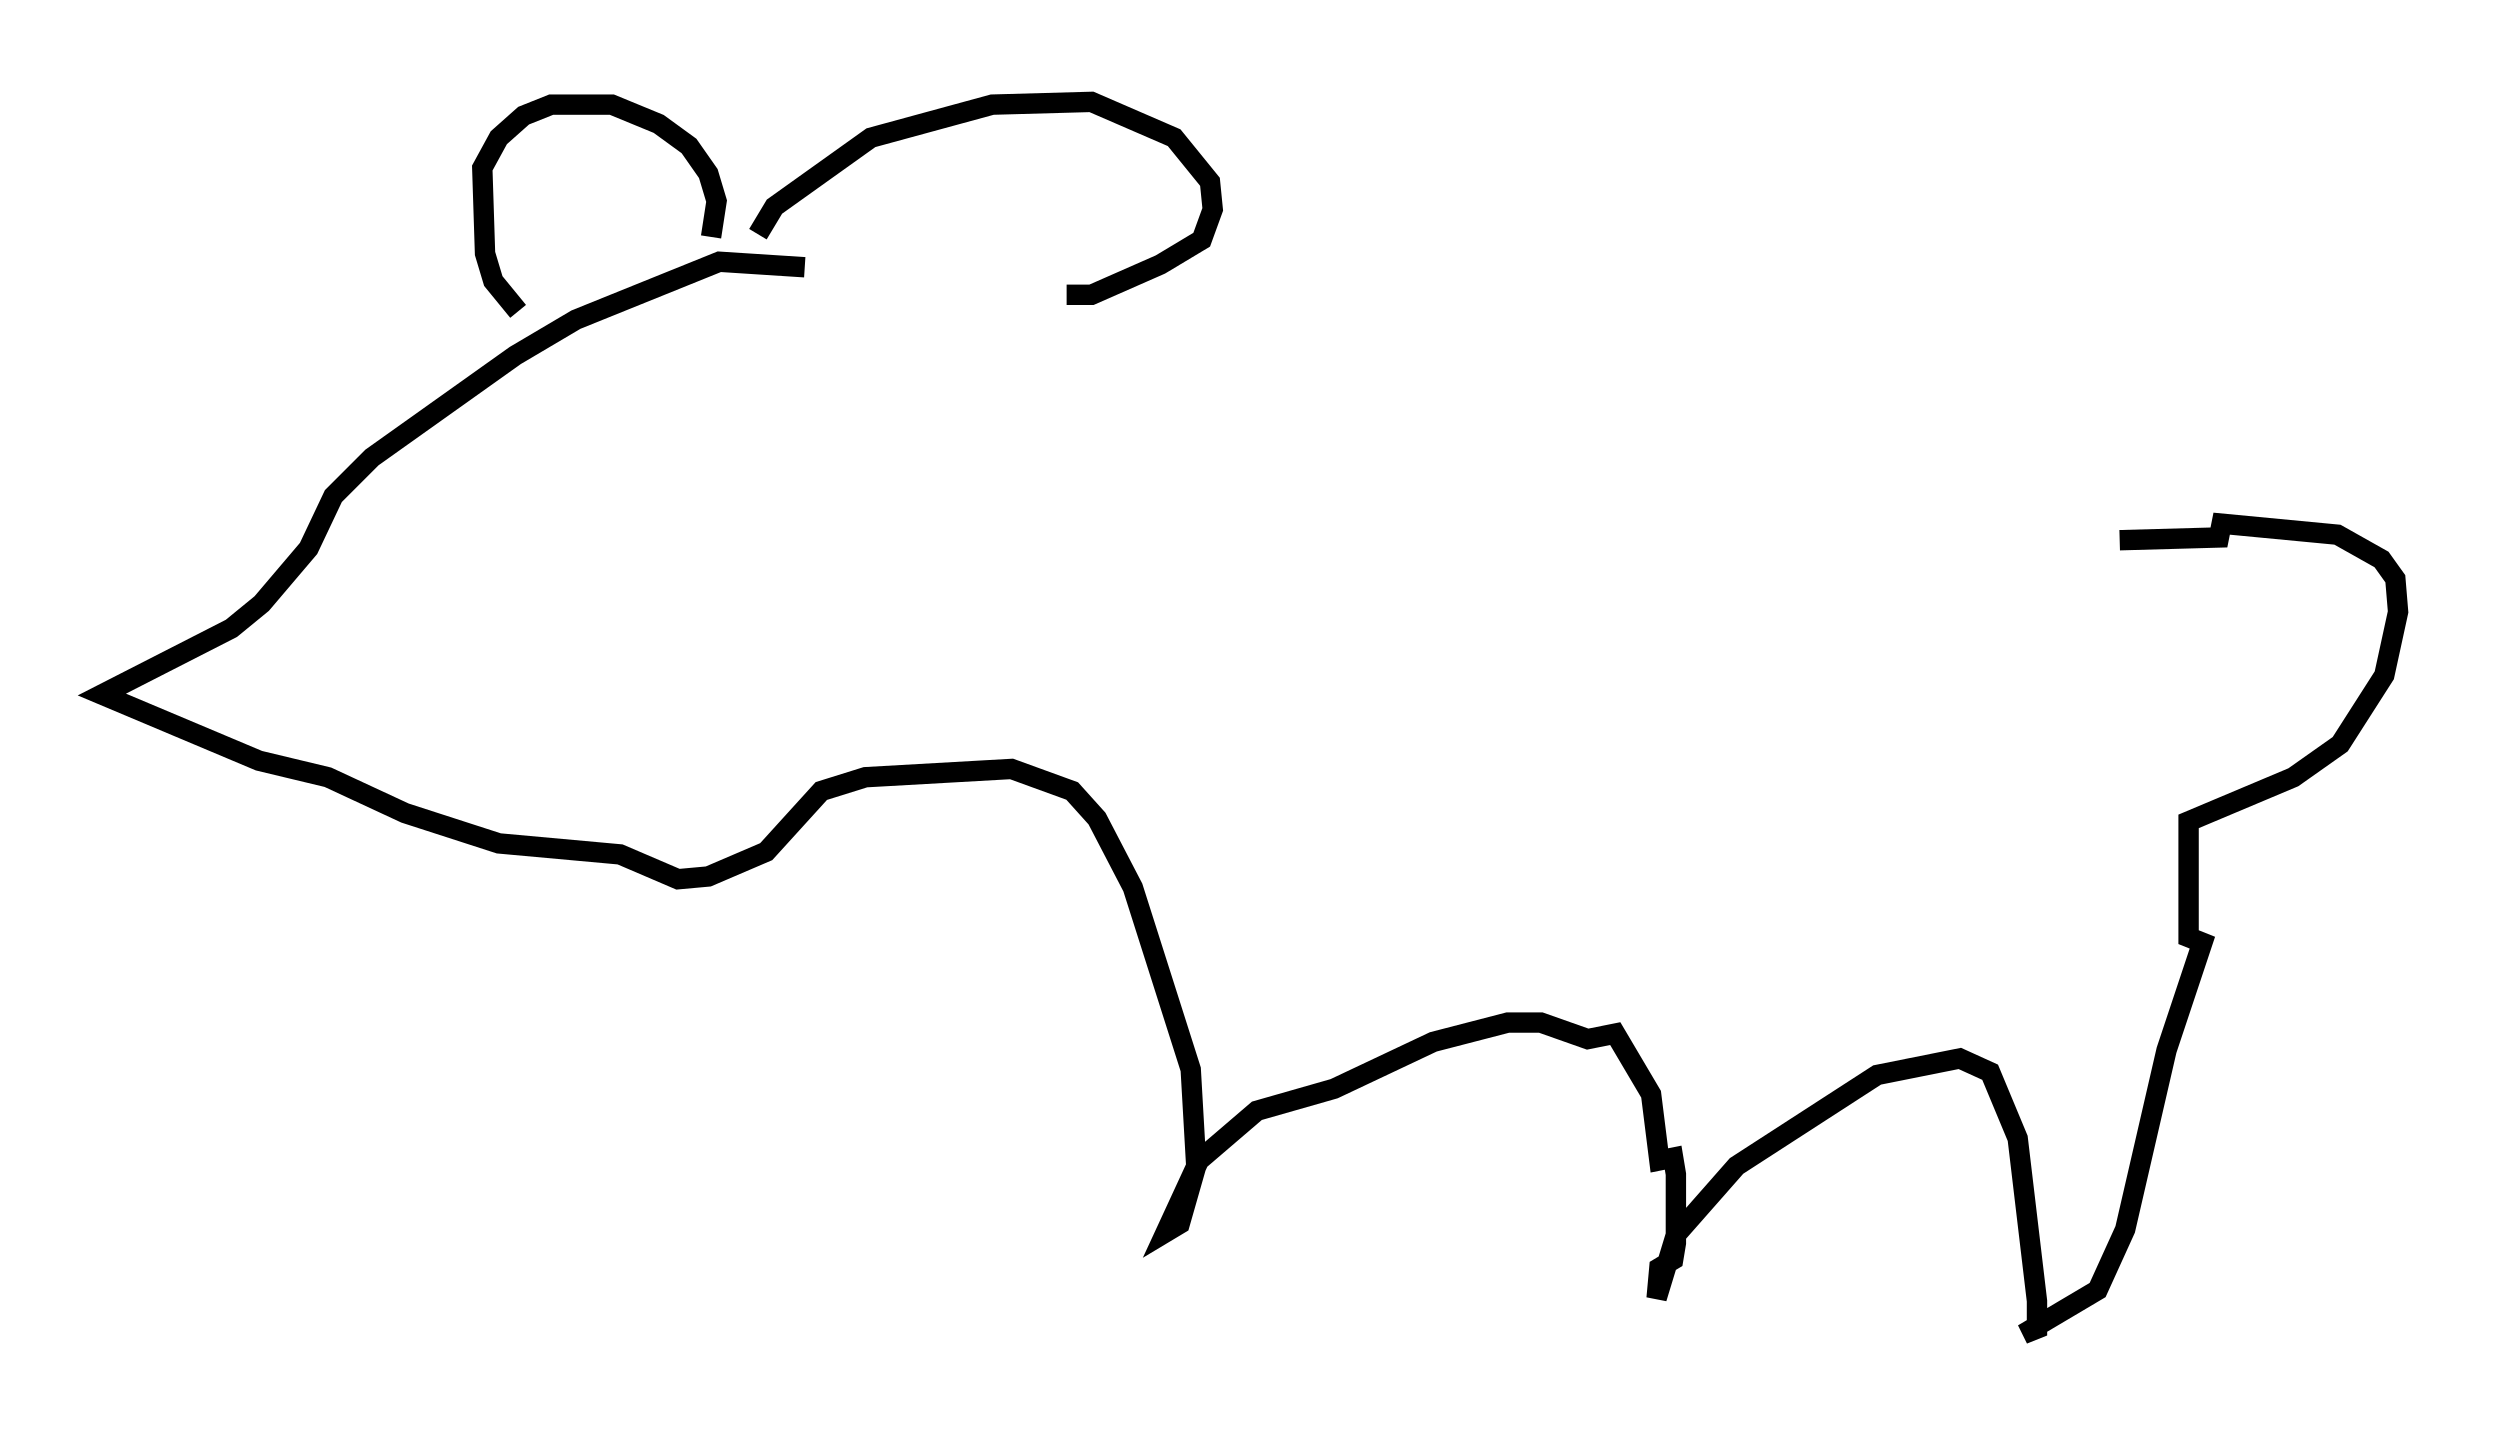 <?xml version="1.0" encoding="utf-8" ?>
<svg baseProfile="full" height="70.486" version="1.1" width="122.719" xmlns="http://www.w3.org/2000/svg" xmlns:ev="http://www.w3.org/2001/xml-events" xmlns:xlink="http://www.w3.org/1999/xlink"><defs /><rect fill="white" height="70.486" width="122.719" x="0" y="0" /><path d="M27.463, 16.908 m-2.03, -1.624 l-1.218, -1.488 -0.406, -1.353 l-0.135, -4.195 0.812, -1.488 l1.218, -1.083 1.353, -0.541 l2.977, 0.0 2.3, 0.947 l1.488, 1.083 0.947, 1.353 l0.406, 1.353 -0.271, 1.759 m2.3, -0.135 l0.812, -1.353 4.736, -3.383 l5.954, -1.624 4.871, -0.135 l4.059, 1.759 1.759, 2.165 l0.135, 1.353 -0.541, 1.488 l-2.03, 1.218 -3.383, 1.488 l-1.218, 0.0 m-12.855, -1.353 l-4.195, -0.271 -7.036, 2.842 l-2.977, 1.759 -7.036, 5.007 l-1.894, 1.894 -1.218, 2.571 l-2.3, 2.706 -1.488, 1.218 l-6.36, 3.248 7.713, 3.248 l3.383, 0.812 3.789, 1.759 l4.601, 1.488 5.954, 0.541 l2.842, 1.218 1.488, -0.135 l2.842, -1.218 2.706, -2.977 l2.165, -0.677 7.172, -0.406 l2.977, 1.083 1.218, 1.353 l1.759, 3.383 2.842, 8.931 l0.271, 4.736 -0.812, 2.842 l-0.677, 0.406 1.624, -3.518 l2.842, -2.436 3.789, -1.083 l4.871, -2.3 3.654, -0.947 l1.624, 0.0 2.3, 0.812 l1.353, -0.271 1.759, 2.977 l0.406, 3.248 0.677, -0.135 l0.135, 0.812 0.0, 3.383 l-0.135, 0.812 -0.677, 0.406 l-0.135, 1.488 0.947, -3.112 l2.977, -3.383 6.901, -4.465 l4.059, -0.812 1.488, 0.677 l1.353, 3.248 0.947, 7.984 l0.0, 1.353 -0.677, 0.271 l3.654, -2.165 1.353, -2.977 l2.03, -8.796 1.759, -5.277 l-0.677, -0.271 0.0, -5.683 l5.142, -2.165 2.3, -1.624 l2.165, -3.383 0.677, -3.112 l-0.135, -1.624 -0.677, -0.947 l-2.165, -1.218 -5.683, -0.541 l-0.135, 0.677 -4.871, 0.135 " fill="none" stroke="black" stroke-width="1" /></svg>